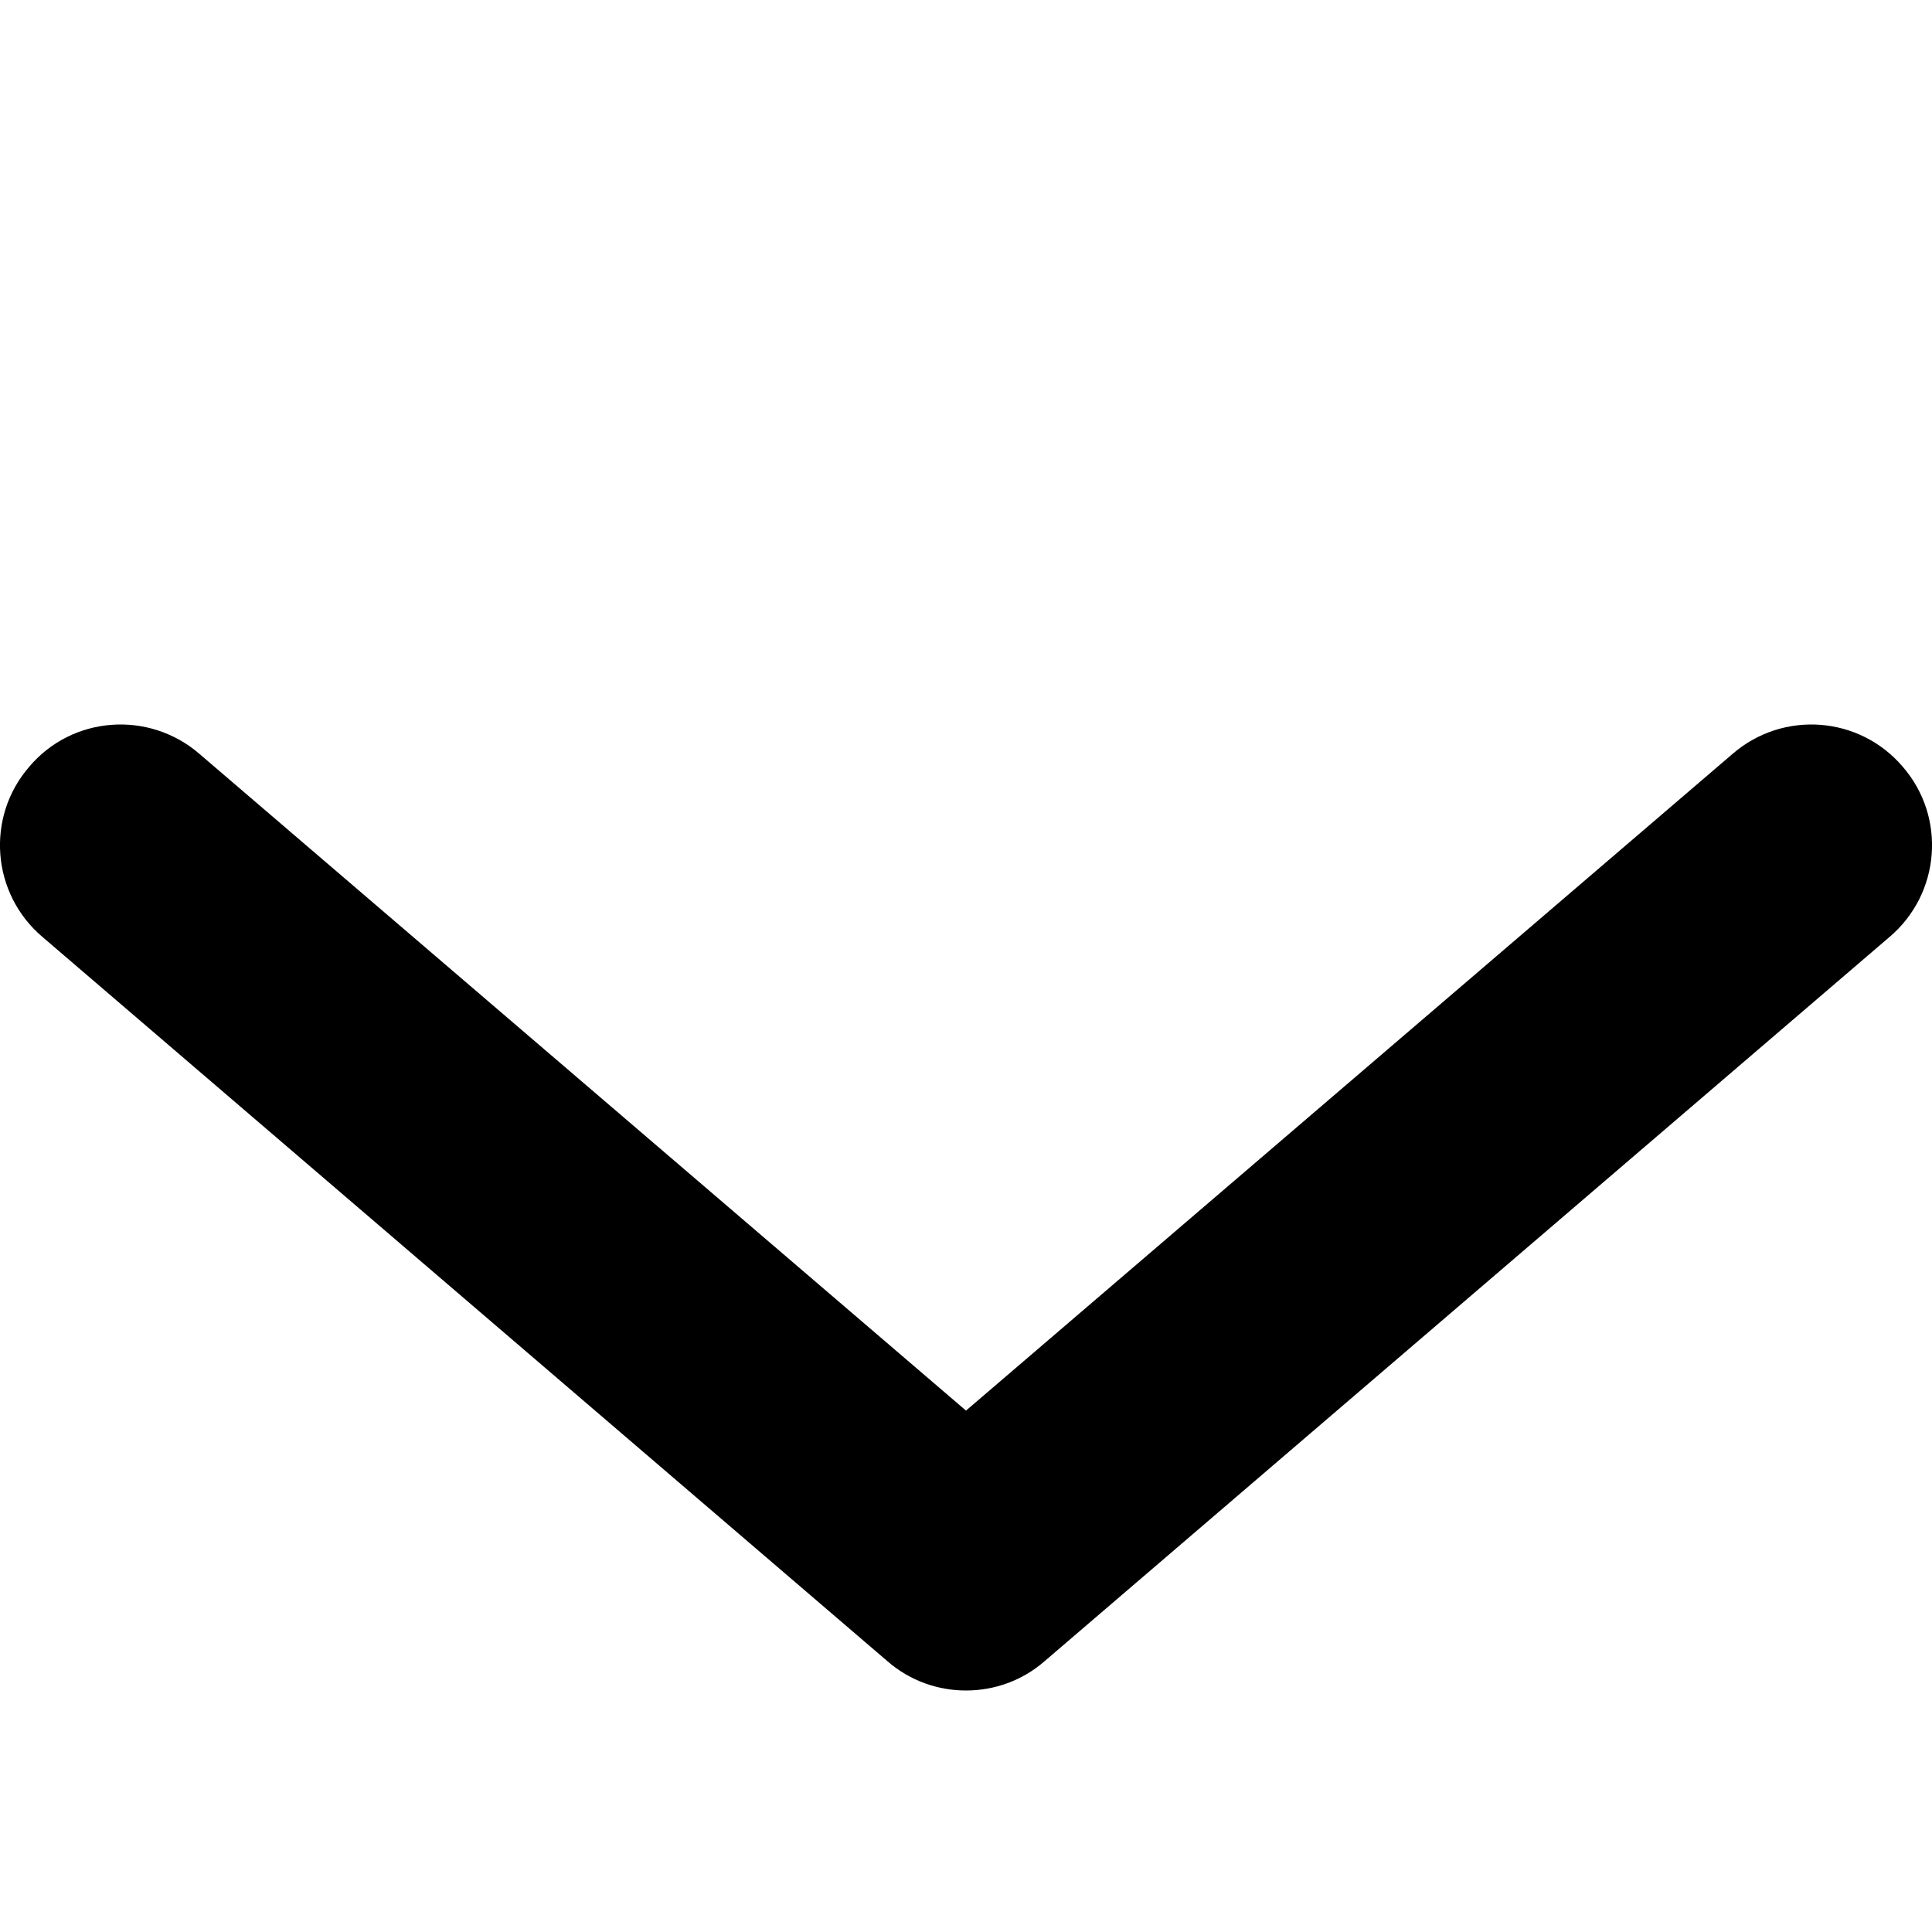 <svg width="8" height="8" viewBox="0 0 8 8" xmlns="http://www.w3.org/2000/svg"><title>navigation/arrow-down-optical_8</title><path d="M4 7c.116 0 .232-.04.325-.121l3.5-3c.21-.179.235-.495.054-.704-.18-.211-.495-.234-.704-.054l-3.175 2.72-3.175-2.72c-.209-.18-.526-.157-.704.054-.181.209-.156.525.054.704l3.5 3c.093.081.209.121.325.121" fill="#000" fill-rule="evenodd"/></svg>